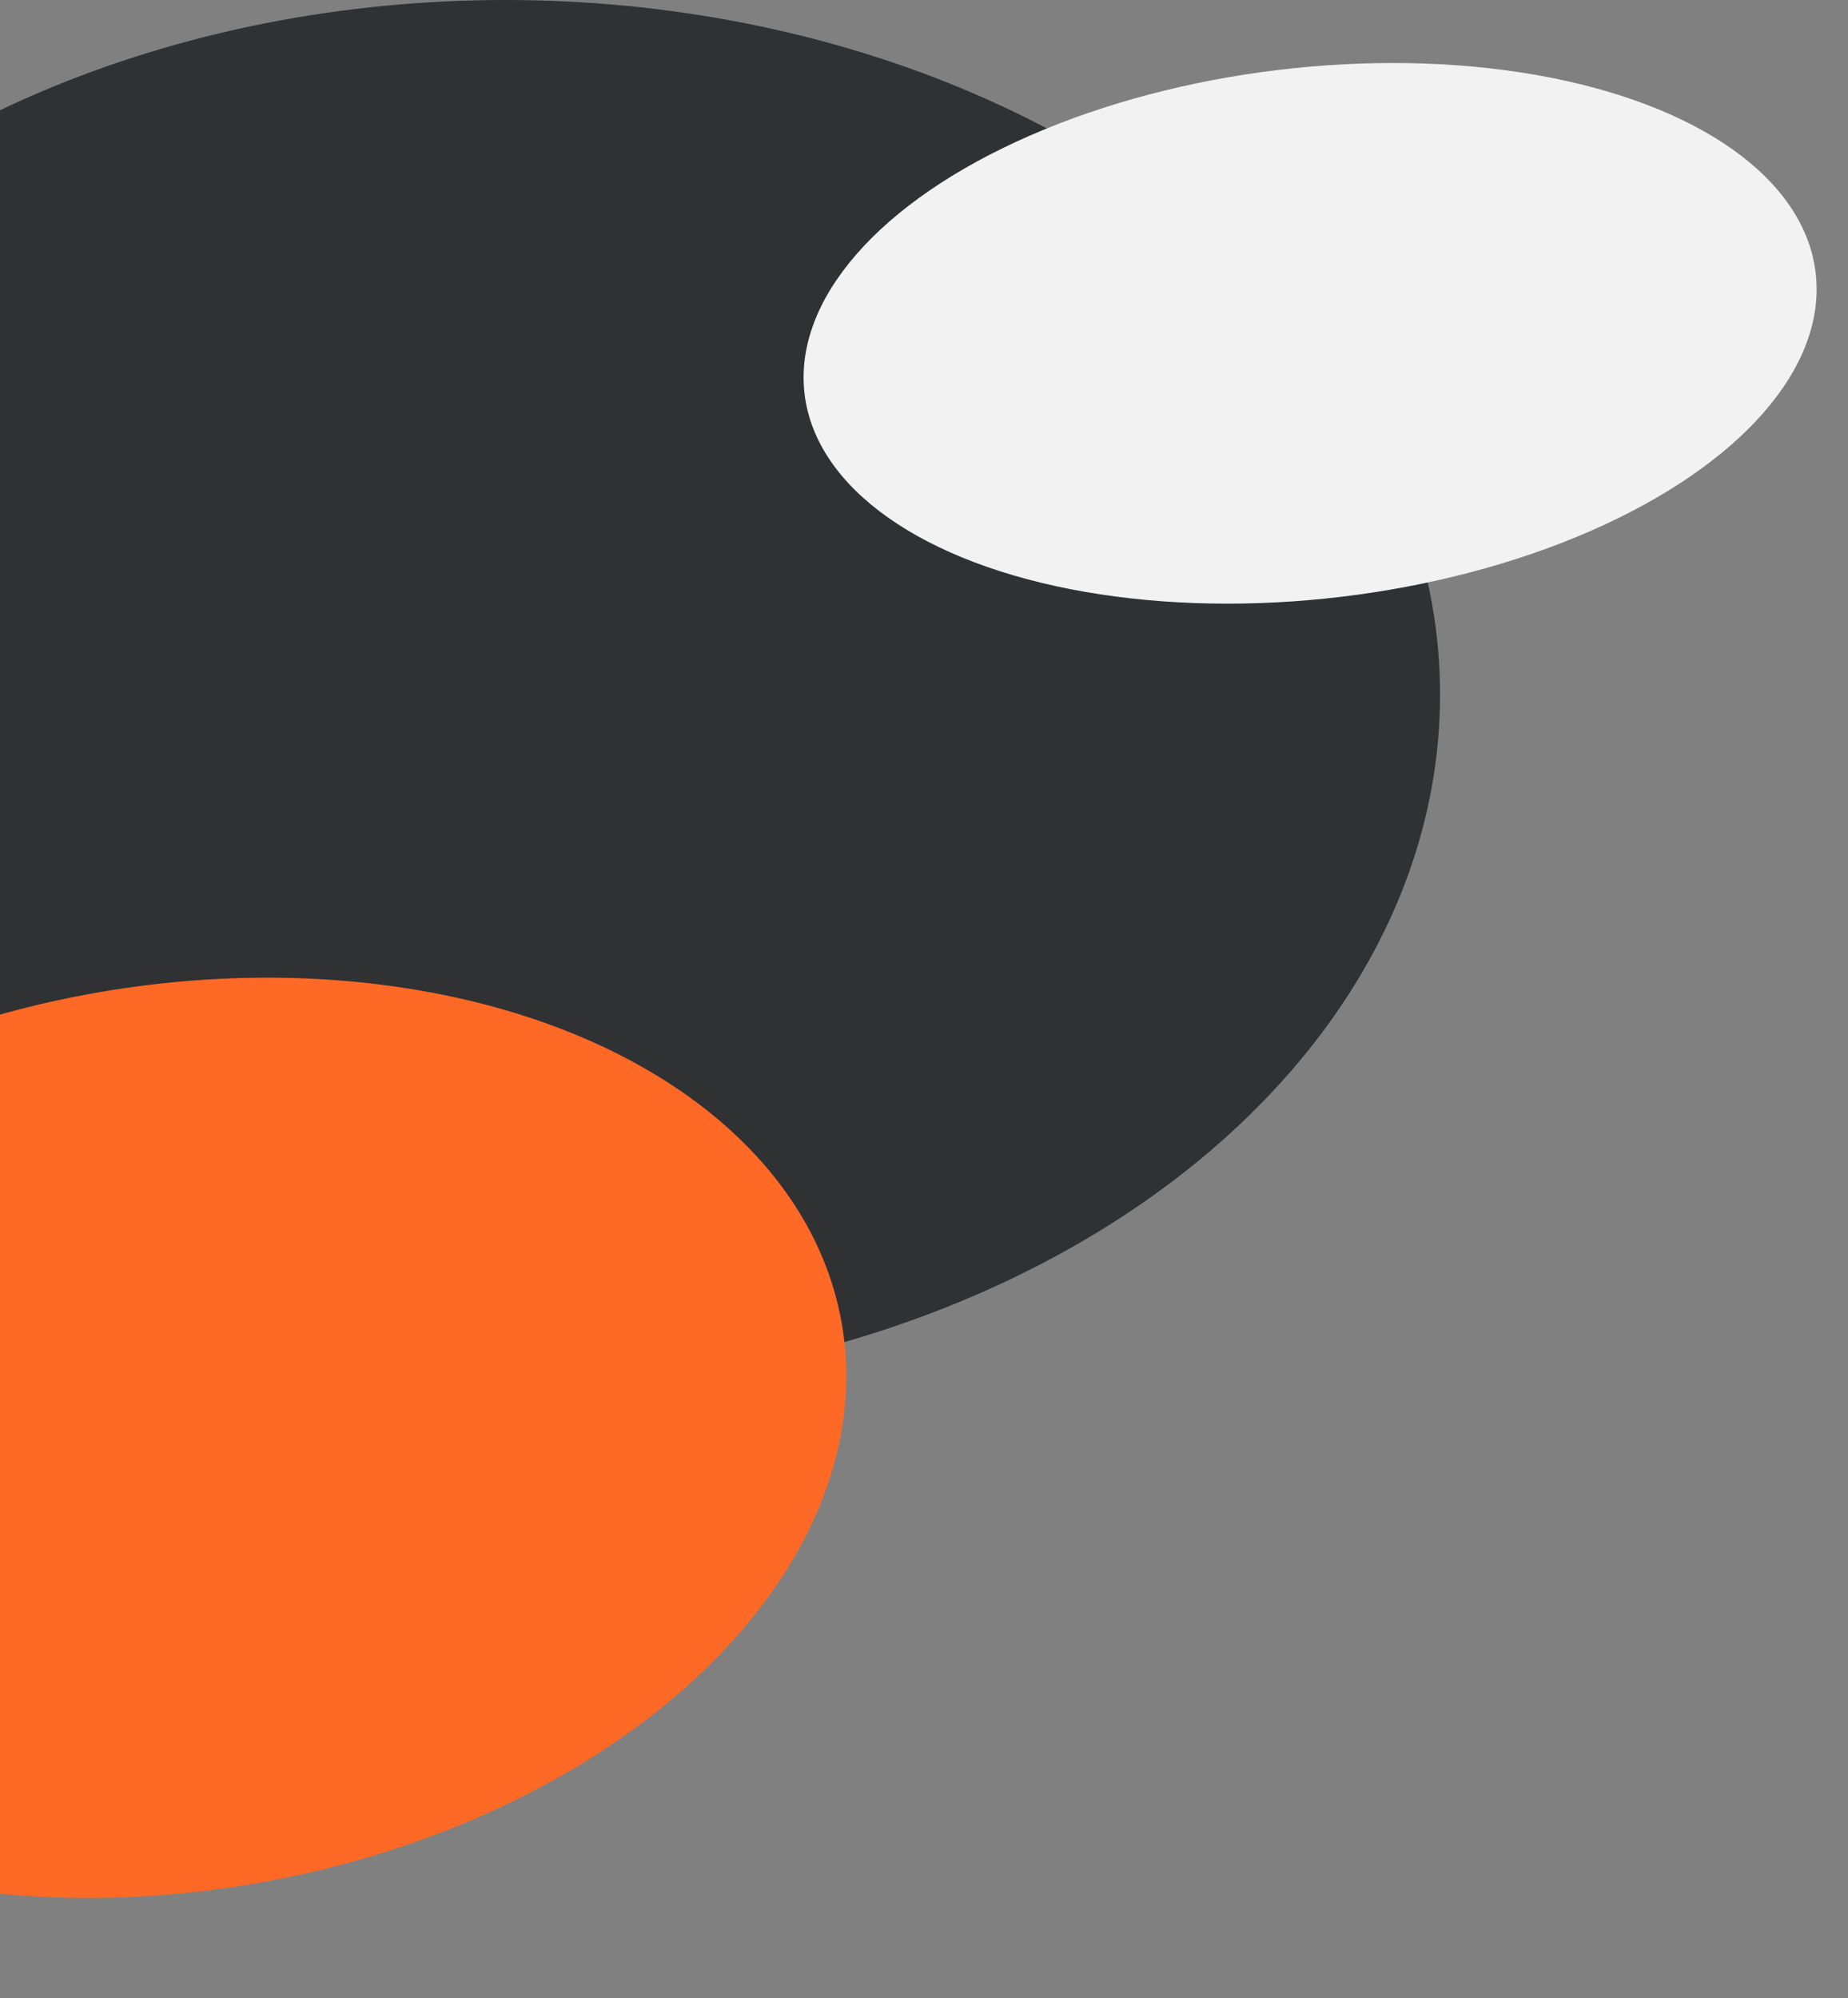 <svg width="1205" height="1303" viewBox="0 0 1205 1303" fill="none" xmlns="http://www.w3.org/2000/svg">
<rect x="0" y="0" width="1205" height="1303" fill="#808080" stroke="none"/>
<ellipse cx="329.5" cy="453" rx="609.5" ry="453" fill="#202124" fill-opacity="0.83"/>
<ellipse cx="115.76" cy="937.549" rx="439.5" ry="295" transform="rotate(-9.658 115.76 937.549)" fill="#FF6926"/>
<ellipse cx="854.262" cy="217.358" rx="332" ry="173" transform="rotate(-6.849 854.262 217.358)" fill="#F2F2F2"/>
</svg>
